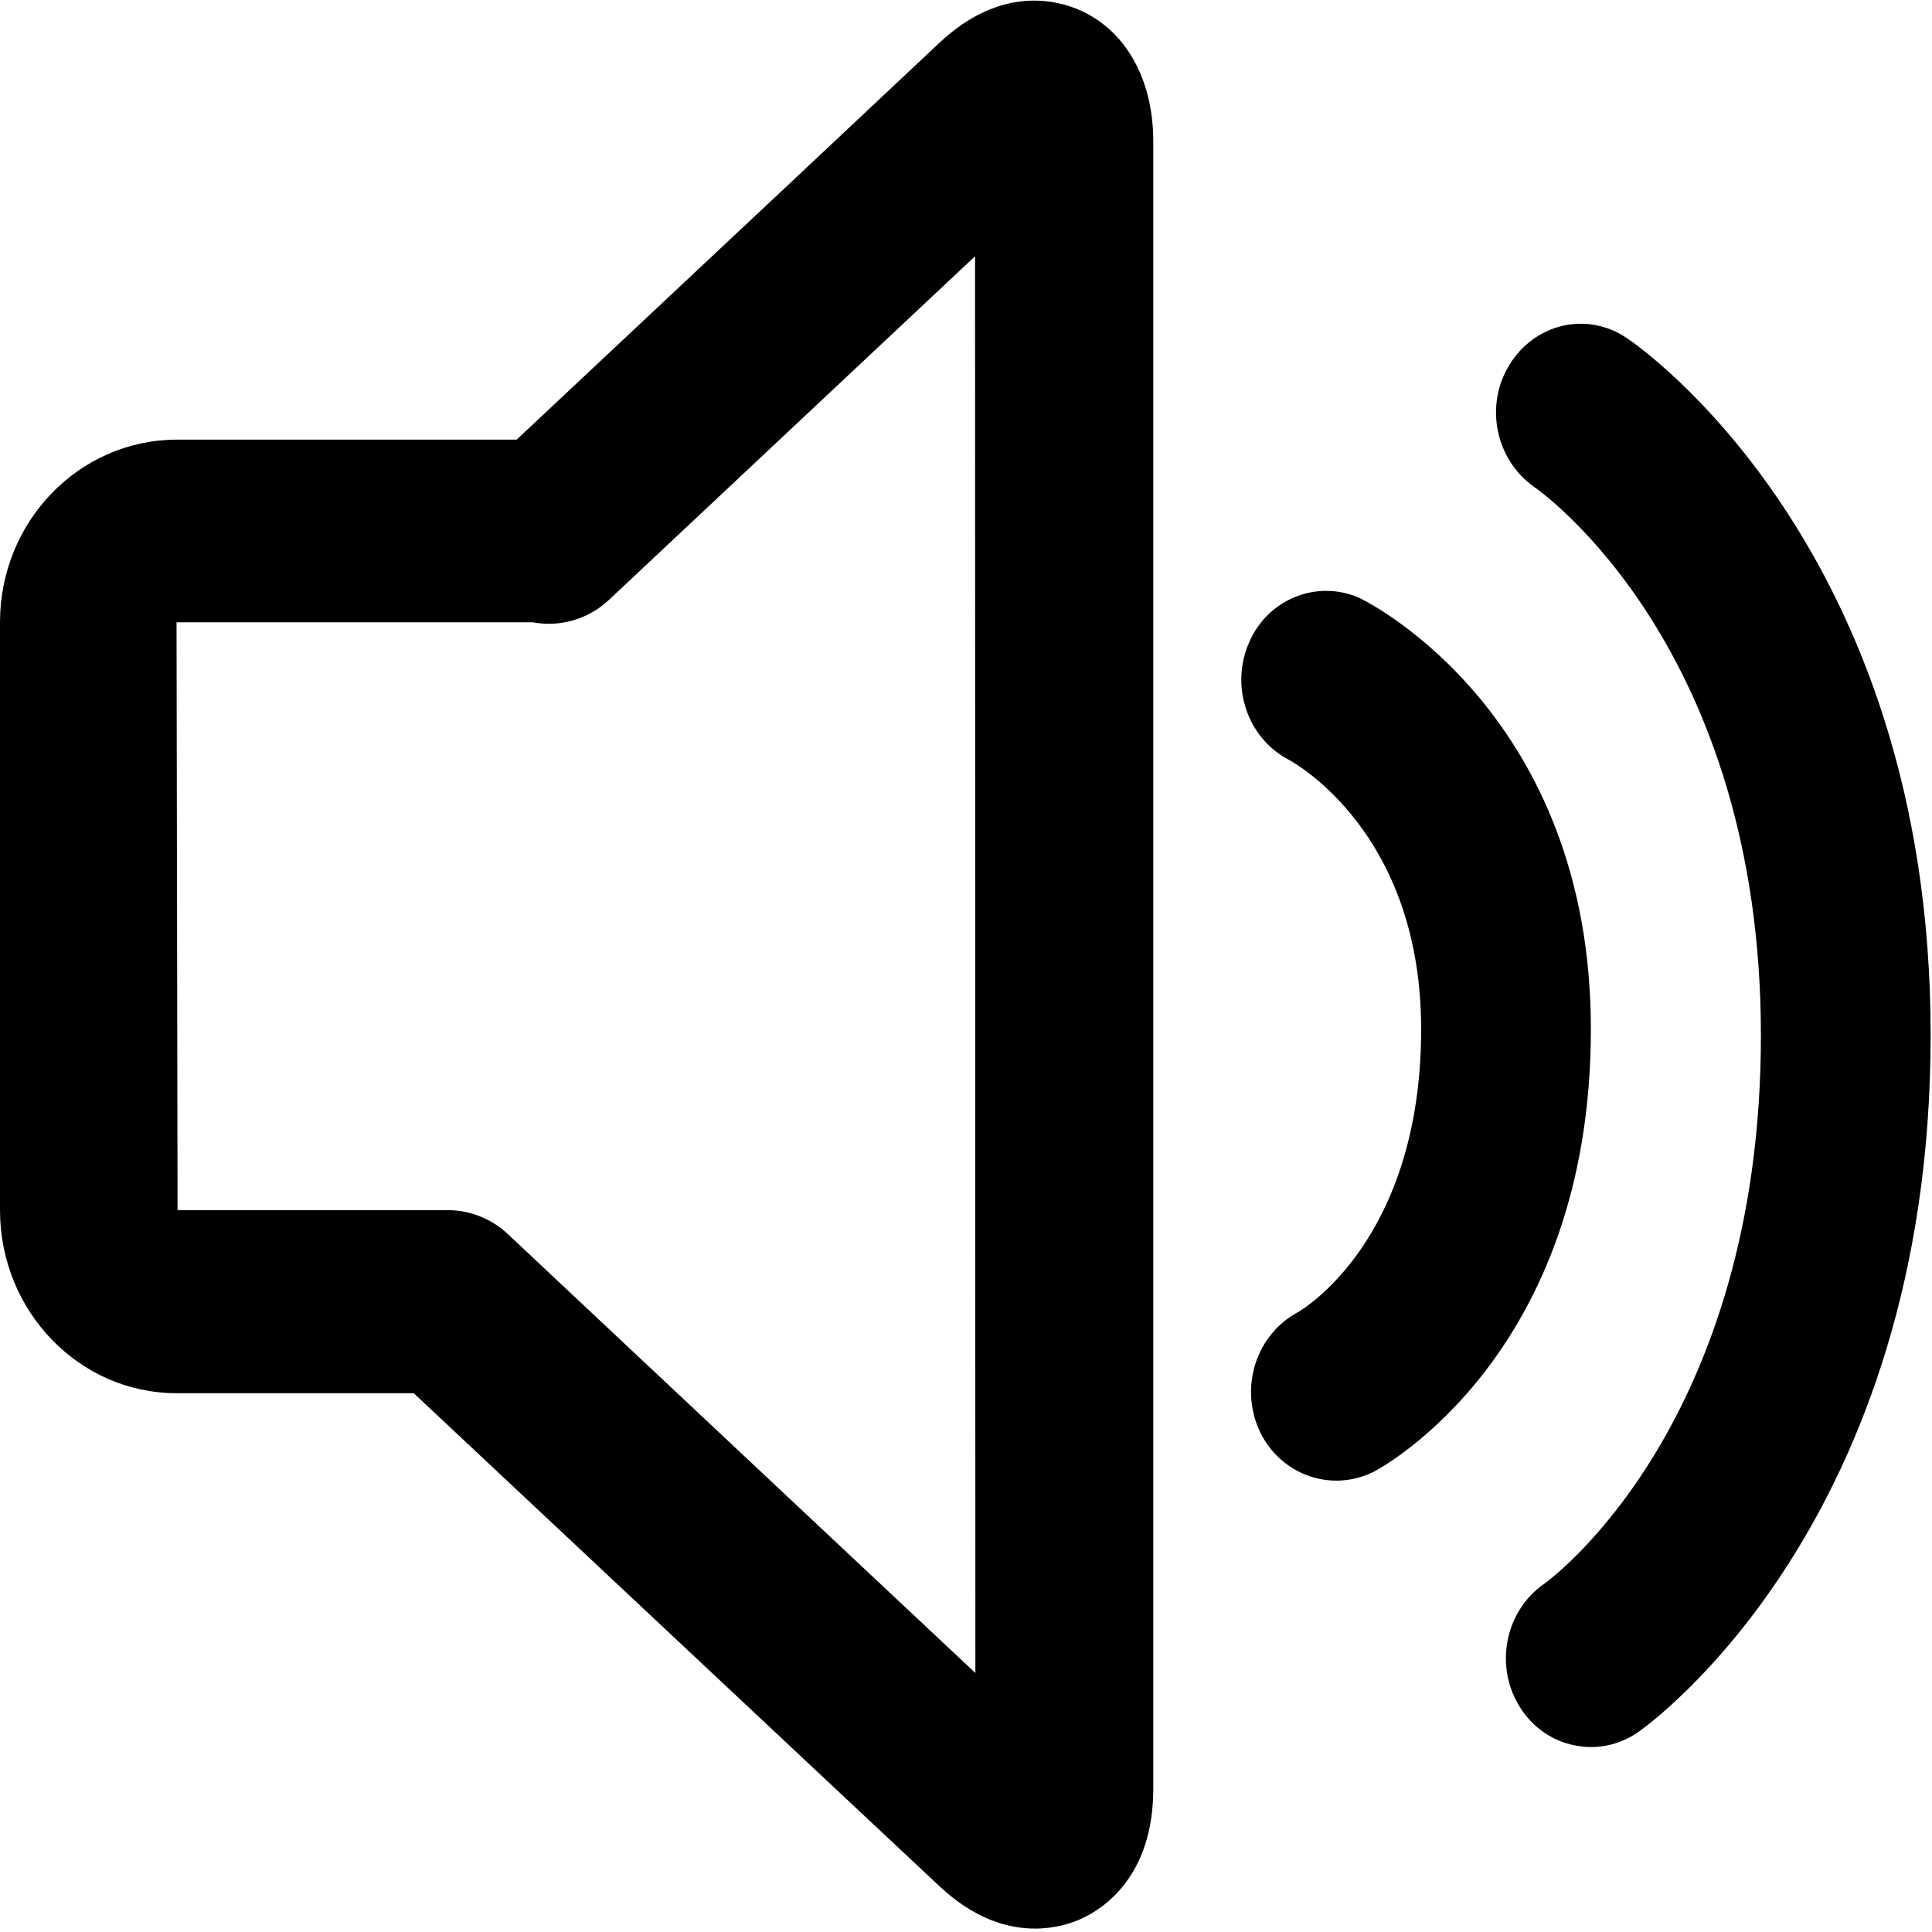 <?xml version="1.0" encoding="utf-8"?>
<!-- Generator: Adobe Illustrator 23.0.2, SVG Export Plug-In . SVG Version: 6.00 Build 0)  -->
<svg version="1.1" id="图层_1" xmlns="http://www.w3.org/2000/svg" xmlns:xlink="http://www.w3.org/1999/xlink" x="0px" y="0px"
	 width="566.9px" height="566.9px" viewBox="0 0 566.9 566.9" style="enable-background:new 0 0 566.9 566.9;" xml:space="preserve"
	>
<style type="text/css">
	.st0{clip-path:url(#SVGID_2_);}
</style>
<g>
	<g>
		<defs>
			<rect id="SVGID_1_" width="566.9" height="566.9"/>
		</defs>
		<clipPath id="SVGID_2_">
			<use xlink:href="#SVGID_1_"  style="overflow:visible;"/>
		</clipPath>
		<path class="st0" d="M477.2,99.1c-5.5-3.7-12.3-5-18.7-3.5c-6.4,1.5-12,5.6-15.5,11.3c-7.5,12-4.2,28,7.2,36
			c2.7,1.9,66.5,47.5,66.5,160.9c0,113.7-61.2,159.3-63.7,161c-11.5,8.1-14.6,24.3-6.9,36.3c3.6,5.7,9.3,9.7,15.8,11
			c6.5,1.4,13.2,0,18.7-3.8c3.5-2.4,85.9-61.6,85.9-204.5C566.6,160.7,480.9,101.5,477.2,99.1"/>
		<path class="st0" d="M399.6,175.8c-5.9-2.9-12.7-3.2-18.9-0.9c-6.2,2.3-11.2,7-14,13.2c-5.9,12.9-0.9,28.3,11.4,34.8
			c1.6,0.9,38.9,21.2,38.9,79.1c0,61.8-34.9,82.3-36.1,83c-12.4,6.6-17.3,22.2-11.2,35.1c2.9,6.1,8.1,10.8,14.4,13
			c6.3,2.2,13.2,1.7,19.1-1.3c2.6-1.4,63.6-34.5,63.6-129.7C466.9,210,402.3,177.2,399.6,175.8 M286.2,490.9l-52-48.8l-85.2-80
			c-4.8-4.5-11.1-7-17.5-7l-79.4,0l-0.3-172.5h104.5c8,1.5,16.3-0.9,22.3-6.5l55.5-52.1l52-48.8L286.2,490.9L286.2,490.9
			L286.2,490.9z M317.1,3.1c-6.4-2.9-23.2-7.8-41.6,9.6l-41.3,38.8l-82.6,77.5H51.8C23.1,129.1,0,153.1,0,182.6v172.5
			c0,29.6,23.2,53.7,51.8,53.7h69.6l112.8,105.8l41.4,38.8c10.4,9.8,20.3,12.5,28.1,12.5c6,0,10.8-1.6,13.6-2.9
			c6.4-2.9,21.1-12.4,21.1-38.1V41.1C338.3,23.3,330.4,9.1,317.1,3.1L317.1,3.1z M317.1,3.1"/>
	</g>
</g>
</svg>
